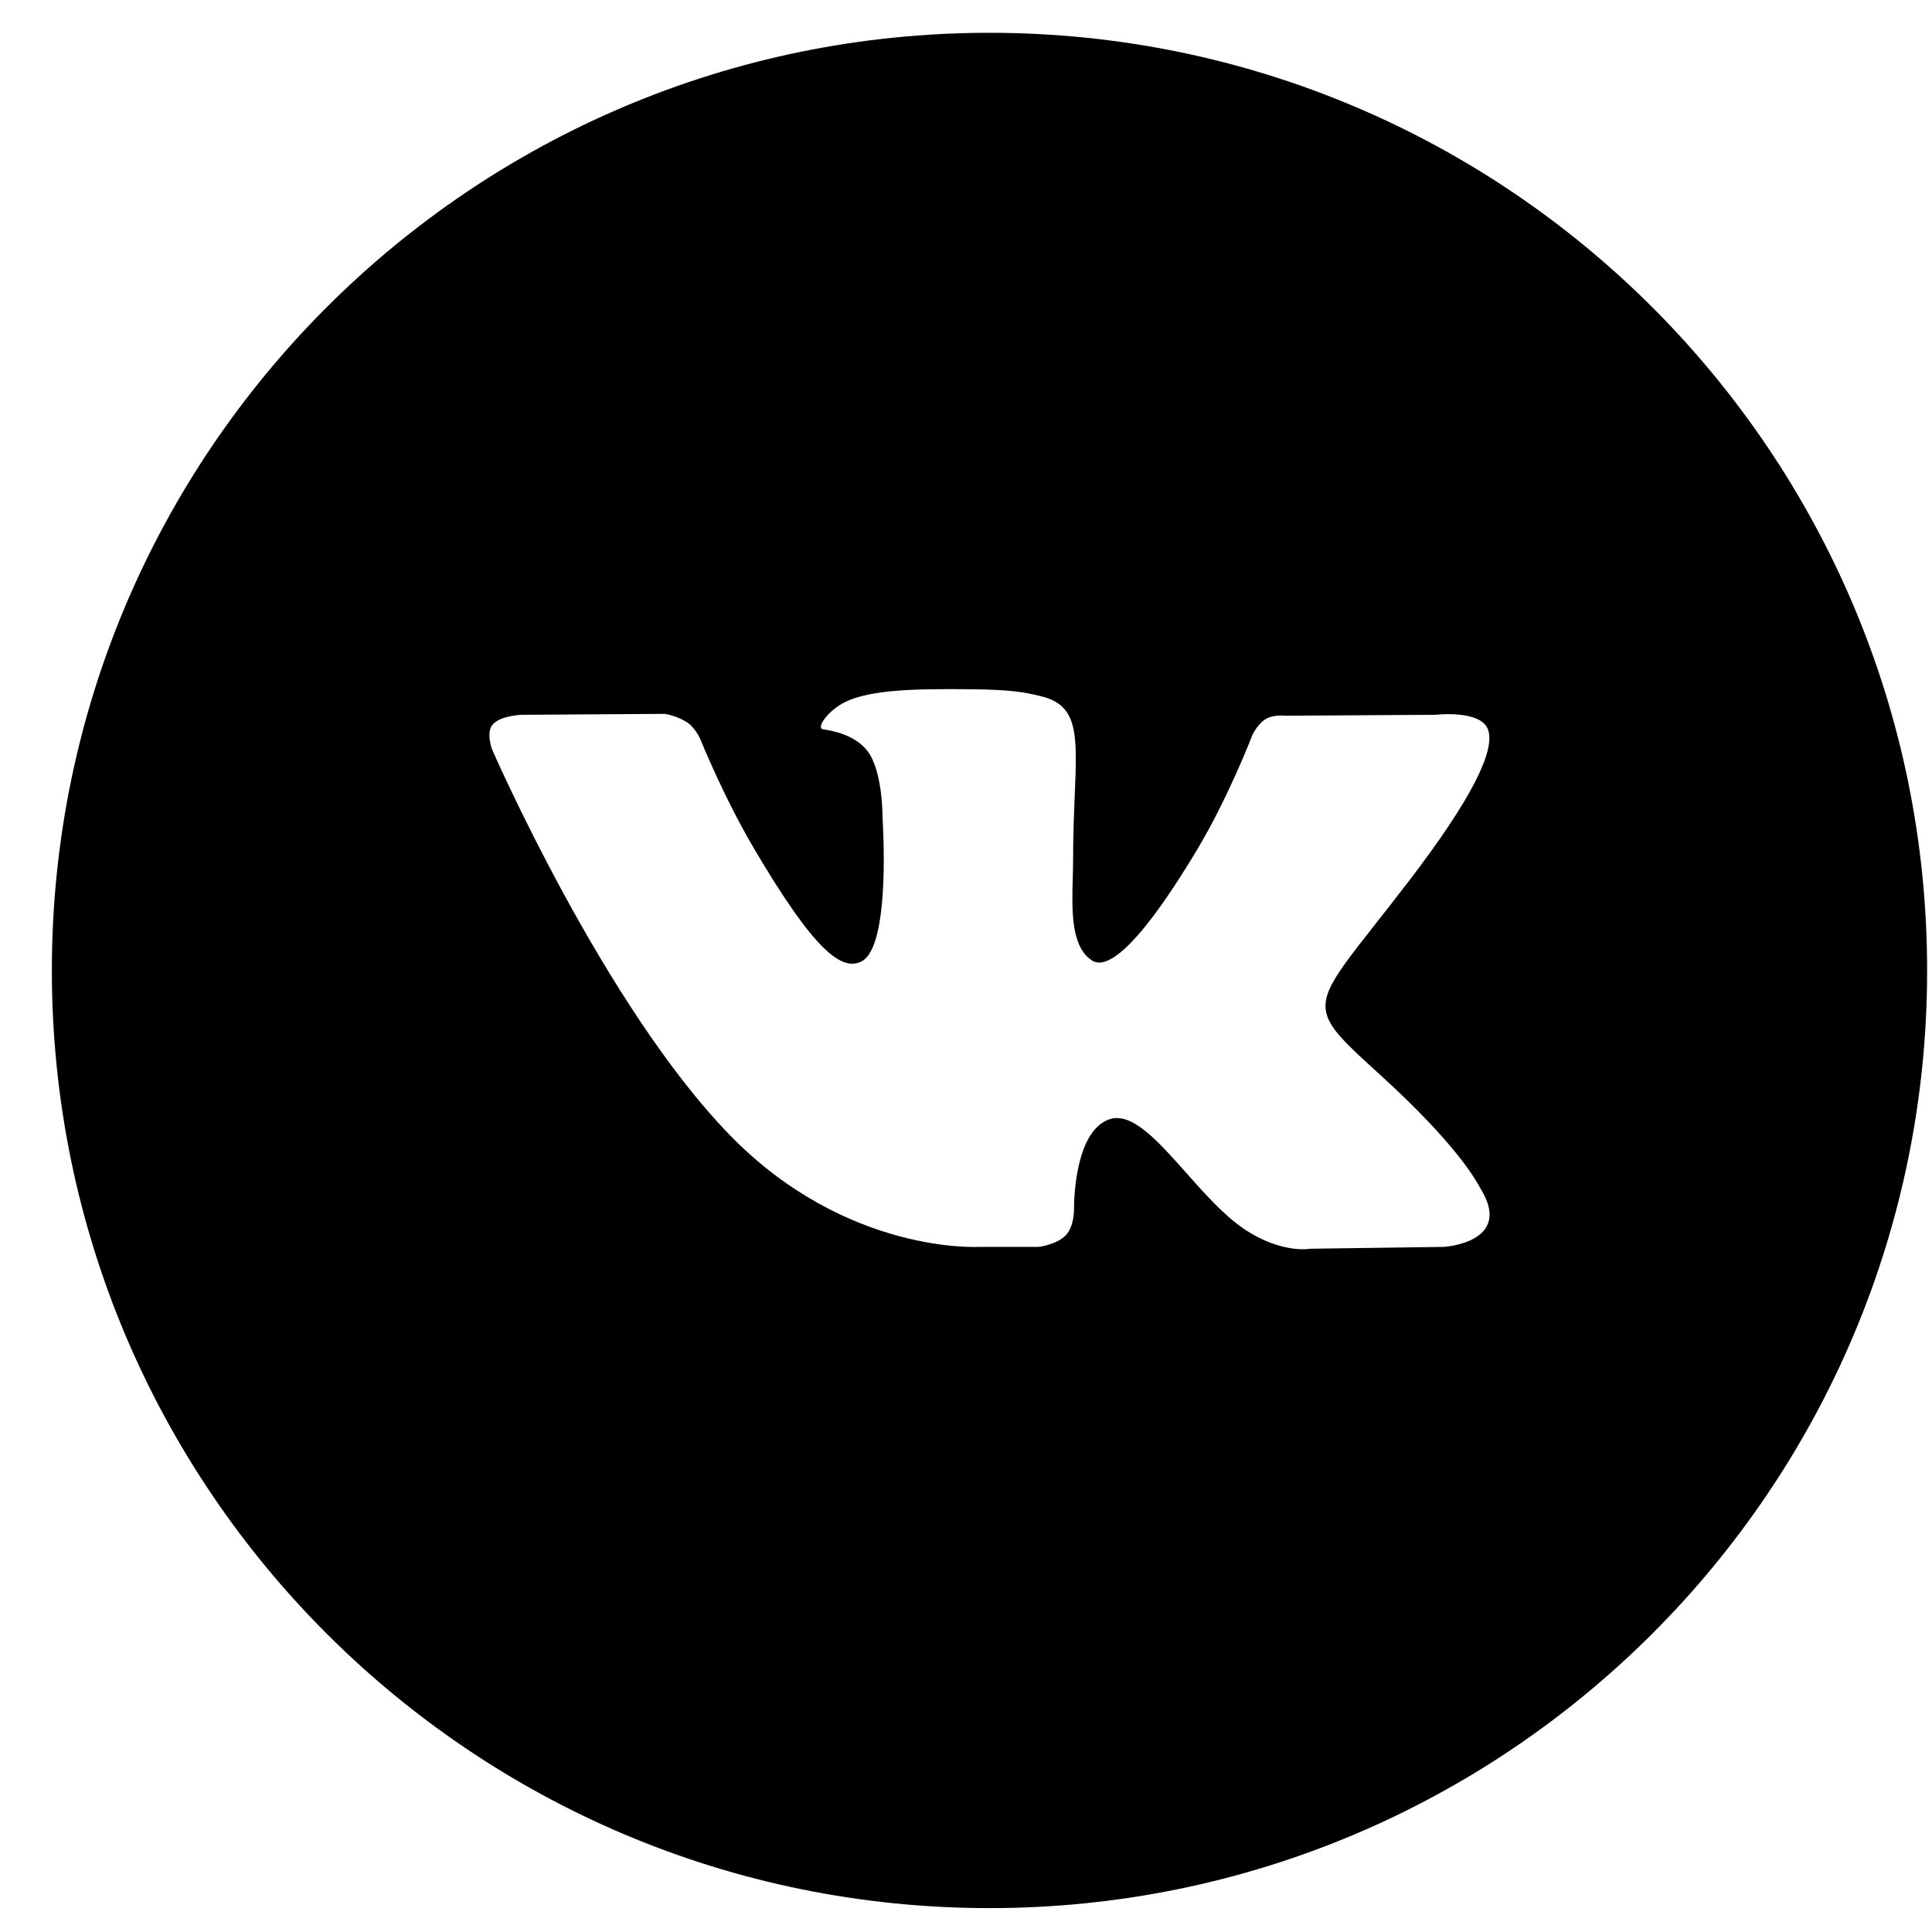 <svg width="44" height="44" viewBox="0 0 44 44" fill="none" xmlns="http://www.w3.org/2000/svg">
<g id="VK">
<path id="Combined Shape" fill-rule="evenodd" clip-rule="evenodd" d="M22.535 0.747C10.741 0.747 1.181 10.308 1.181 22.102C1.181 33.895 10.741 43.456 22.535 43.456C34.329 43.456 43.889 33.895 43.889 22.102C43.889 10.308 34.329 0.747 22.535 0.747ZM24.274 28.13C24.063 28.352 23.652 28.397 23.652 28.397H22.291C22.291 28.397 19.287 28.574 16.641 25.871C13.756 22.921 11.208 17.07 11.208 17.07C11.208 17.07 11.061 16.686 11.22 16.501C11.4 16.292 11.889 16.279 11.889 16.279L15.143 16.258C15.143 16.258 15.449 16.308 15.669 16.466C15.85 16.597 15.952 16.841 15.952 16.841C15.952 16.841 16.478 18.147 17.174 19.328C18.534 21.634 19.167 22.138 19.628 21.891C20.301 21.532 20.099 18.631 20.099 18.631C20.099 18.631 20.112 17.579 19.761 17.11C19.489 16.747 18.977 16.641 18.75 16.611C18.567 16.587 18.867 16.17 19.257 15.983C19.843 15.702 20.877 15.685 22.099 15.697C23.052 15.707 23.326 15.765 23.698 15.854C24.561 16.058 24.535 16.714 24.476 18.129C24.459 18.552 24.439 19.043 24.439 19.61C24.439 19.738 24.435 19.873 24.431 20.013C24.411 20.738 24.388 21.568 24.874 21.877C25.124 22.035 25.733 21.9 27.259 19.358C27.982 18.153 28.523 16.737 28.523 16.737C28.523 16.737 28.642 16.485 28.826 16.376C29.014 16.266 29.268 16.3 29.268 16.3L32.693 16.279C32.693 16.279 33.722 16.158 33.888 16.615C34.063 17.093 33.504 18.21 32.105 20.041C30.777 21.778 30.131 22.418 30.191 22.983C30.234 23.396 30.654 23.77 31.46 24.504C33.142 26.037 33.593 26.843 33.701 27.037C33.71 27.053 33.717 27.065 33.721 27.073C34.475 28.301 32.885 28.397 32.885 28.397L29.842 28.439C29.842 28.439 29.189 28.565 28.329 27.986C27.879 27.682 27.438 27.187 27.019 26.715C26.379 25.994 25.787 25.328 25.282 25.486C24.434 25.75 24.46 27.543 24.46 27.543C24.46 27.543 24.467 27.927 24.274 28.13Z" fill="currentColor"/>
</g>
</svg>
